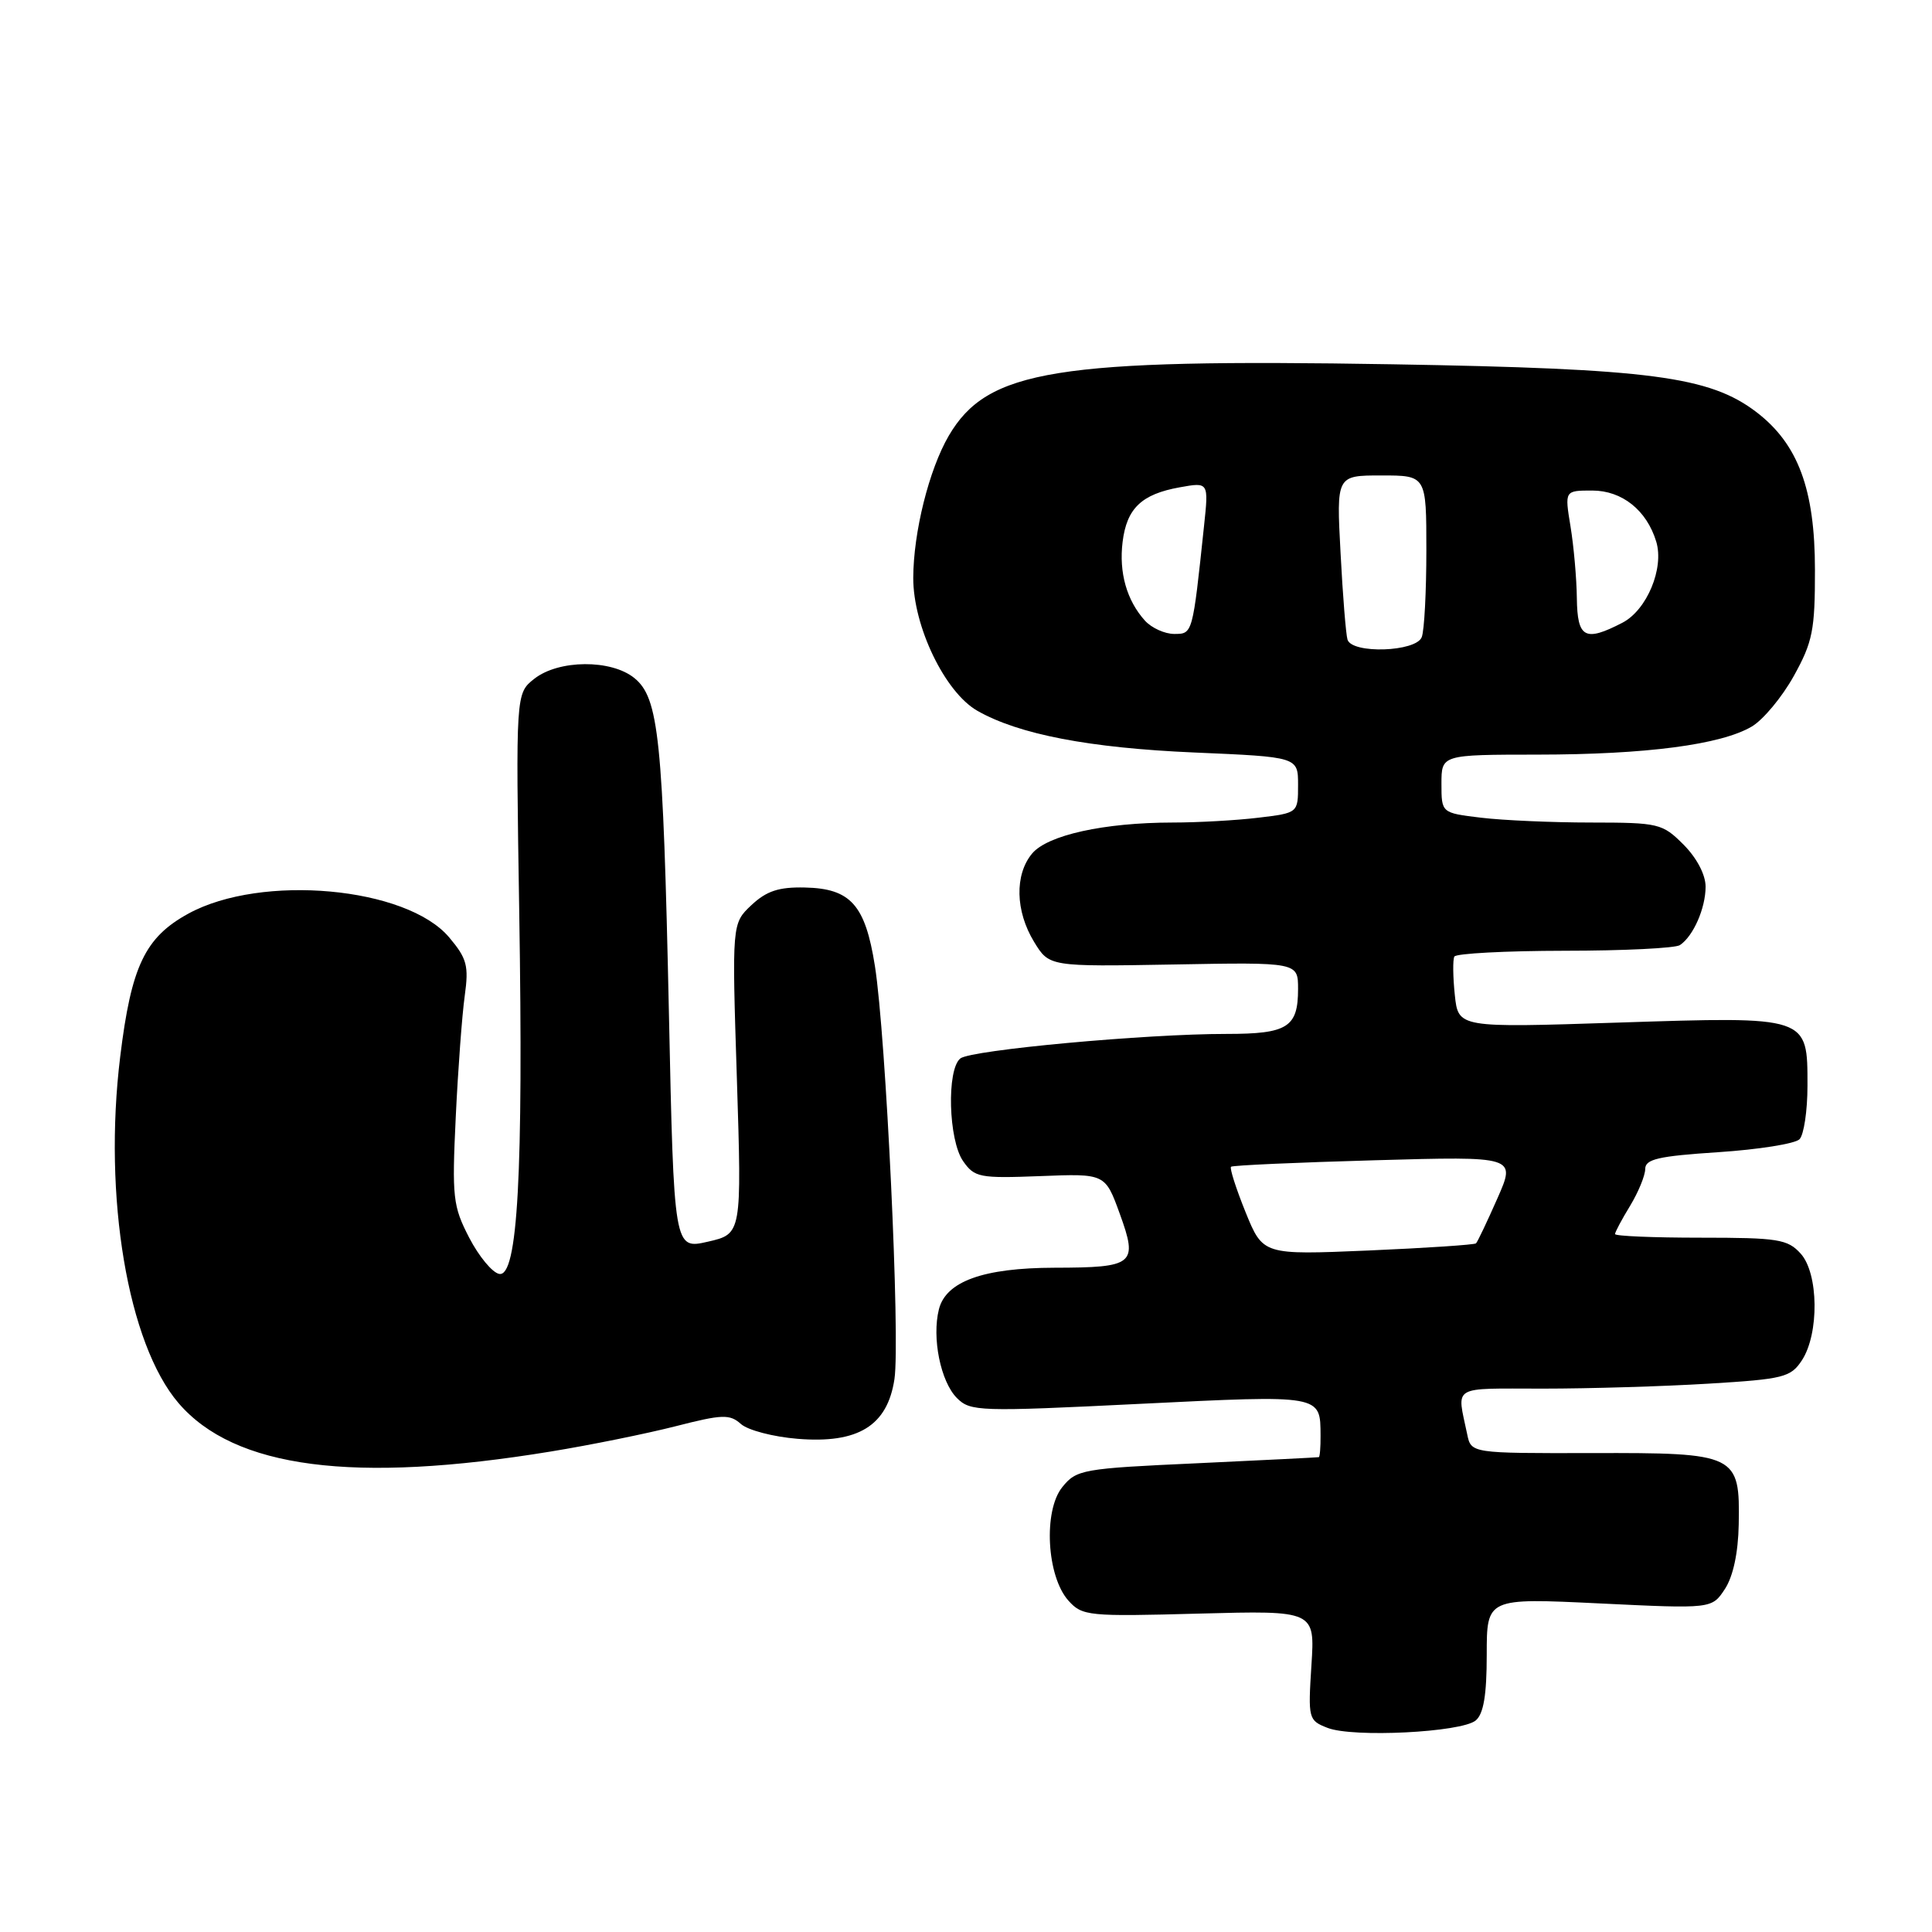 <?xml version="1.0" encoding="UTF-8" standalone="no"?>
<!DOCTYPE svg PUBLIC "-//W3C//DTD SVG 1.1//EN" "http://www.w3.org/Graphics/SVG/1.1/DTD/svg11.dtd" >
<svg xmlns="http://www.w3.org/2000/svg" xmlns:xlink="http://www.w3.org/1999/xlink" version="1.1" viewBox="0 0 256 256">
 <g >
 <path fill="currentColor"
d=" M 195.54 227.97 C 196.58 227.10 197.00 224.62 197.00 219.25 C 197.00 211.74 197.00 211.74 211.92 212.46 C 226.83 213.18 226.83 213.18 228.56 210.55 C 229.65 208.88 230.32 205.76 230.39 202.00 C 230.56 192.69 230.16 192.49 210.93 192.54 C 194.93 192.57 194.93 192.57 194.41 190.04 C 193.04 183.45 192.13 184.00 204.44 184.00 C 210.63 184.00 220.52 183.70 226.42 183.34 C 236.35 182.74 237.28 182.50 238.76 180.25 C 241.07 176.72 240.98 168.74 238.60 166.11 C 236.87 164.20 235.61 164.00 225.35 164.00 C 219.11 164.00 214.00 163.79 214.00 163.52 C 214.00 163.26 214.90 161.57 216.00 159.77 C 217.09 157.97 217.99 155.78 218.00 154.90 C 218.00 153.59 219.74 153.19 227.69 152.67 C 233.01 152.32 237.85 151.55 238.44 150.96 C 239.02 150.38 239.50 147.19 239.50 143.87 C 239.50 134.60 239.73 134.68 214.36 135.50 C 193.23 136.19 193.23 136.19 192.77 131.84 C 192.52 129.45 192.49 127.16 192.71 126.75 C 192.94 126.34 199.50 125.99 207.31 125.98 C 215.11 125.98 222.00 125.64 222.60 125.23 C 224.37 124.05 226.00 120.34 226.00 117.49 C 226.00 115.90 224.83 113.68 223.08 111.92 C 220.27 109.11 219.80 109.00 210.83 108.99 C 205.70 108.99 199.14 108.70 196.25 108.35 C 191.00 107.72 191.00 107.72 191.00 103.86 C 191.00 100.00 191.00 100.00 203.75 99.99 C 218.10 99.98 228.04 98.68 232.12 96.27 C 233.64 95.37 236.14 92.36 237.69 89.57 C 240.19 85.06 240.50 83.50 240.49 75.50 C 240.49 64.84 238.25 58.82 232.74 54.61 C 226.52 49.87 218.71 48.85 184.50 48.27 C 139.85 47.52 130.84 48.98 125.71 57.75 C 123.10 62.23 121.03 70.52 121.01 76.57 C 121.00 83.00 125.21 91.73 129.50 94.18 C 134.99 97.31 144.34 99.11 158.25 99.71 C 172.00 100.30 172.00 100.30 172.00 104.01 C 172.00 107.72 172.00 107.72 166.75 108.35 C 163.86 108.70 158.75 108.99 155.39 108.99 C 146.27 109.00 138.78 110.66 136.75 113.11 C 134.43 115.91 134.54 120.73 137.02 124.80 C 139.03 128.09 139.03 128.09 155.51 127.80 C 172.00 127.50 172.00 127.50 172.00 131.05 C 172.00 136.12 170.61 137.00 162.55 137.00 C 151.85 136.99 128.66 139.13 127.25 140.25 C 125.42 141.71 125.67 151.08 127.62 153.86 C 129.13 156.02 129.79 156.15 137.84 155.84 C 146.44 155.50 146.44 155.50 148.38 160.84 C 150.81 167.54 150.29 167.96 139.72 167.98 C 130.30 168.00 125.34 169.79 124.41 173.49 C 123.46 177.28 124.64 183.09 126.80 185.25 C 128.58 187.03 129.72 187.07 151.00 186.02 C 175.26 184.83 174.95 184.78 174.98 190.25 C 174.99 191.76 174.89 193.04 174.75 193.08 C 174.61 193.12 167.35 193.48 158.61 193.89 C 143.42 194.58 142.64 194.72 140.76 197.05 C 138.22 200.19 138.69 208.89 141.58 212.10 C 143.41 214.13 144.19 214.21 158.87 213.81 C 174.24 213.40 174.24 213.40 173.77 220.67 C 173.32 227.75 173.37 227.96 175.90 228.95 C 179.26 230.27 193.63 229.55 195.54 227.97 Z  M 73.00 192.33 C 78.22 191.48 85.65 189.97 89.50 188.99 C 95.71 187.40 96.69 187.36 98.18 188.69 C 99.10 189.51 102.47 190.39 105.68 190.65 C 113.72 191.31 117.59 188.92 118.52 182.73 C 119.30 177.52 117.40 137.29 115.93 128.00 C 114.65 119.90 112.72 117.73 106.65 117.60 C 103.19 117.52 101.57 118.06 99.57 119.93 C 96.98 122.37 96.98 122.37 97.64 142.93 C 98.29 163.50 98.29 163.50 93.80 164.53 C 89.30 165.56 89.30 165.56 88.63 134.03 C 87.85 97.81 87.30 92.47 84.05 89.84 C 80.97 87.35 74.03 87.40 70.80 89.94 C 68.34 91.88 68.34 91.88 68.80 120.77 C 69.36 155.54 68.60 169.26 66.15 168.80 C 65.24 168.64 63.45 166.47 62.17 164.00 C 60.01 159.82 59.88 158.67 60.39 148.00 C 60.69 141.68 61.23 134.45 61.58 131.95 C 62.13 127.97 61.88 127.01 59.52 124.21 C 53.88 117.51 34.65 115.76 24.96 121.06 C 19.21 124.21 17.39 128.02 15.93 140.00 C 13.65 158.57 16.93 178.06 23.65 185.91 C 31.06 194.56 46.87 196.62 73.00 192.33 Z  M 165.04 160.61 C 163.78 157.49 162.91 154.78 163.12 154.60 C 163.33 154.41 171.91 154.03 182.19 153.74 C 200.88 153.21 200.88 153.21 198.41 158.80 C 197.05 161.88 195.78 164.56 195.58 164.75 C 195.39 164.94 188.96 165.37 181.29 165.70 C 167.35 166.29 167.35 166.29 165.04 160.61 Z  M 178.55 84.75 C 178.34 84.06 177.92 78.89 177.63 73.25 C 177.08 63.00 177.08 63.00 183.04 63.00 C 189.00 63.00 189.00 63.00 189.00 72.92 C 189.00 78.37 188.73 83.55 188.39 84.42 C 187.64 86.39 179.14 86.67 178.55 84.75 Z  M 151.72 82.25 C 149.30 79.57 148.25 75.88 148.75 71.81 C 149.30 67.35 151.26 65.48 156.33 64.57 C 160.16 63.88 160.16 63.88 159.54 69.69 C 158.02 84.06 158.04 84.00 155.59 84.00 C 154.34 84.00 152.60 83.21 151.72 82.25 Z  M 208.94 79.25 C 208.91 76.64 208.53 72.36 208.10 69.75 C 207.32 65.00 207.32 65.00 210.98 65.00 C 214.93 65.00 218.20 67.61 219.46 71.77 C 220.53 75.30 218.22 80.84 214.97 82.52 C 210.00 85.09 209.01 84.55 208.94 79.25 Z "/>
</g>
</svg>